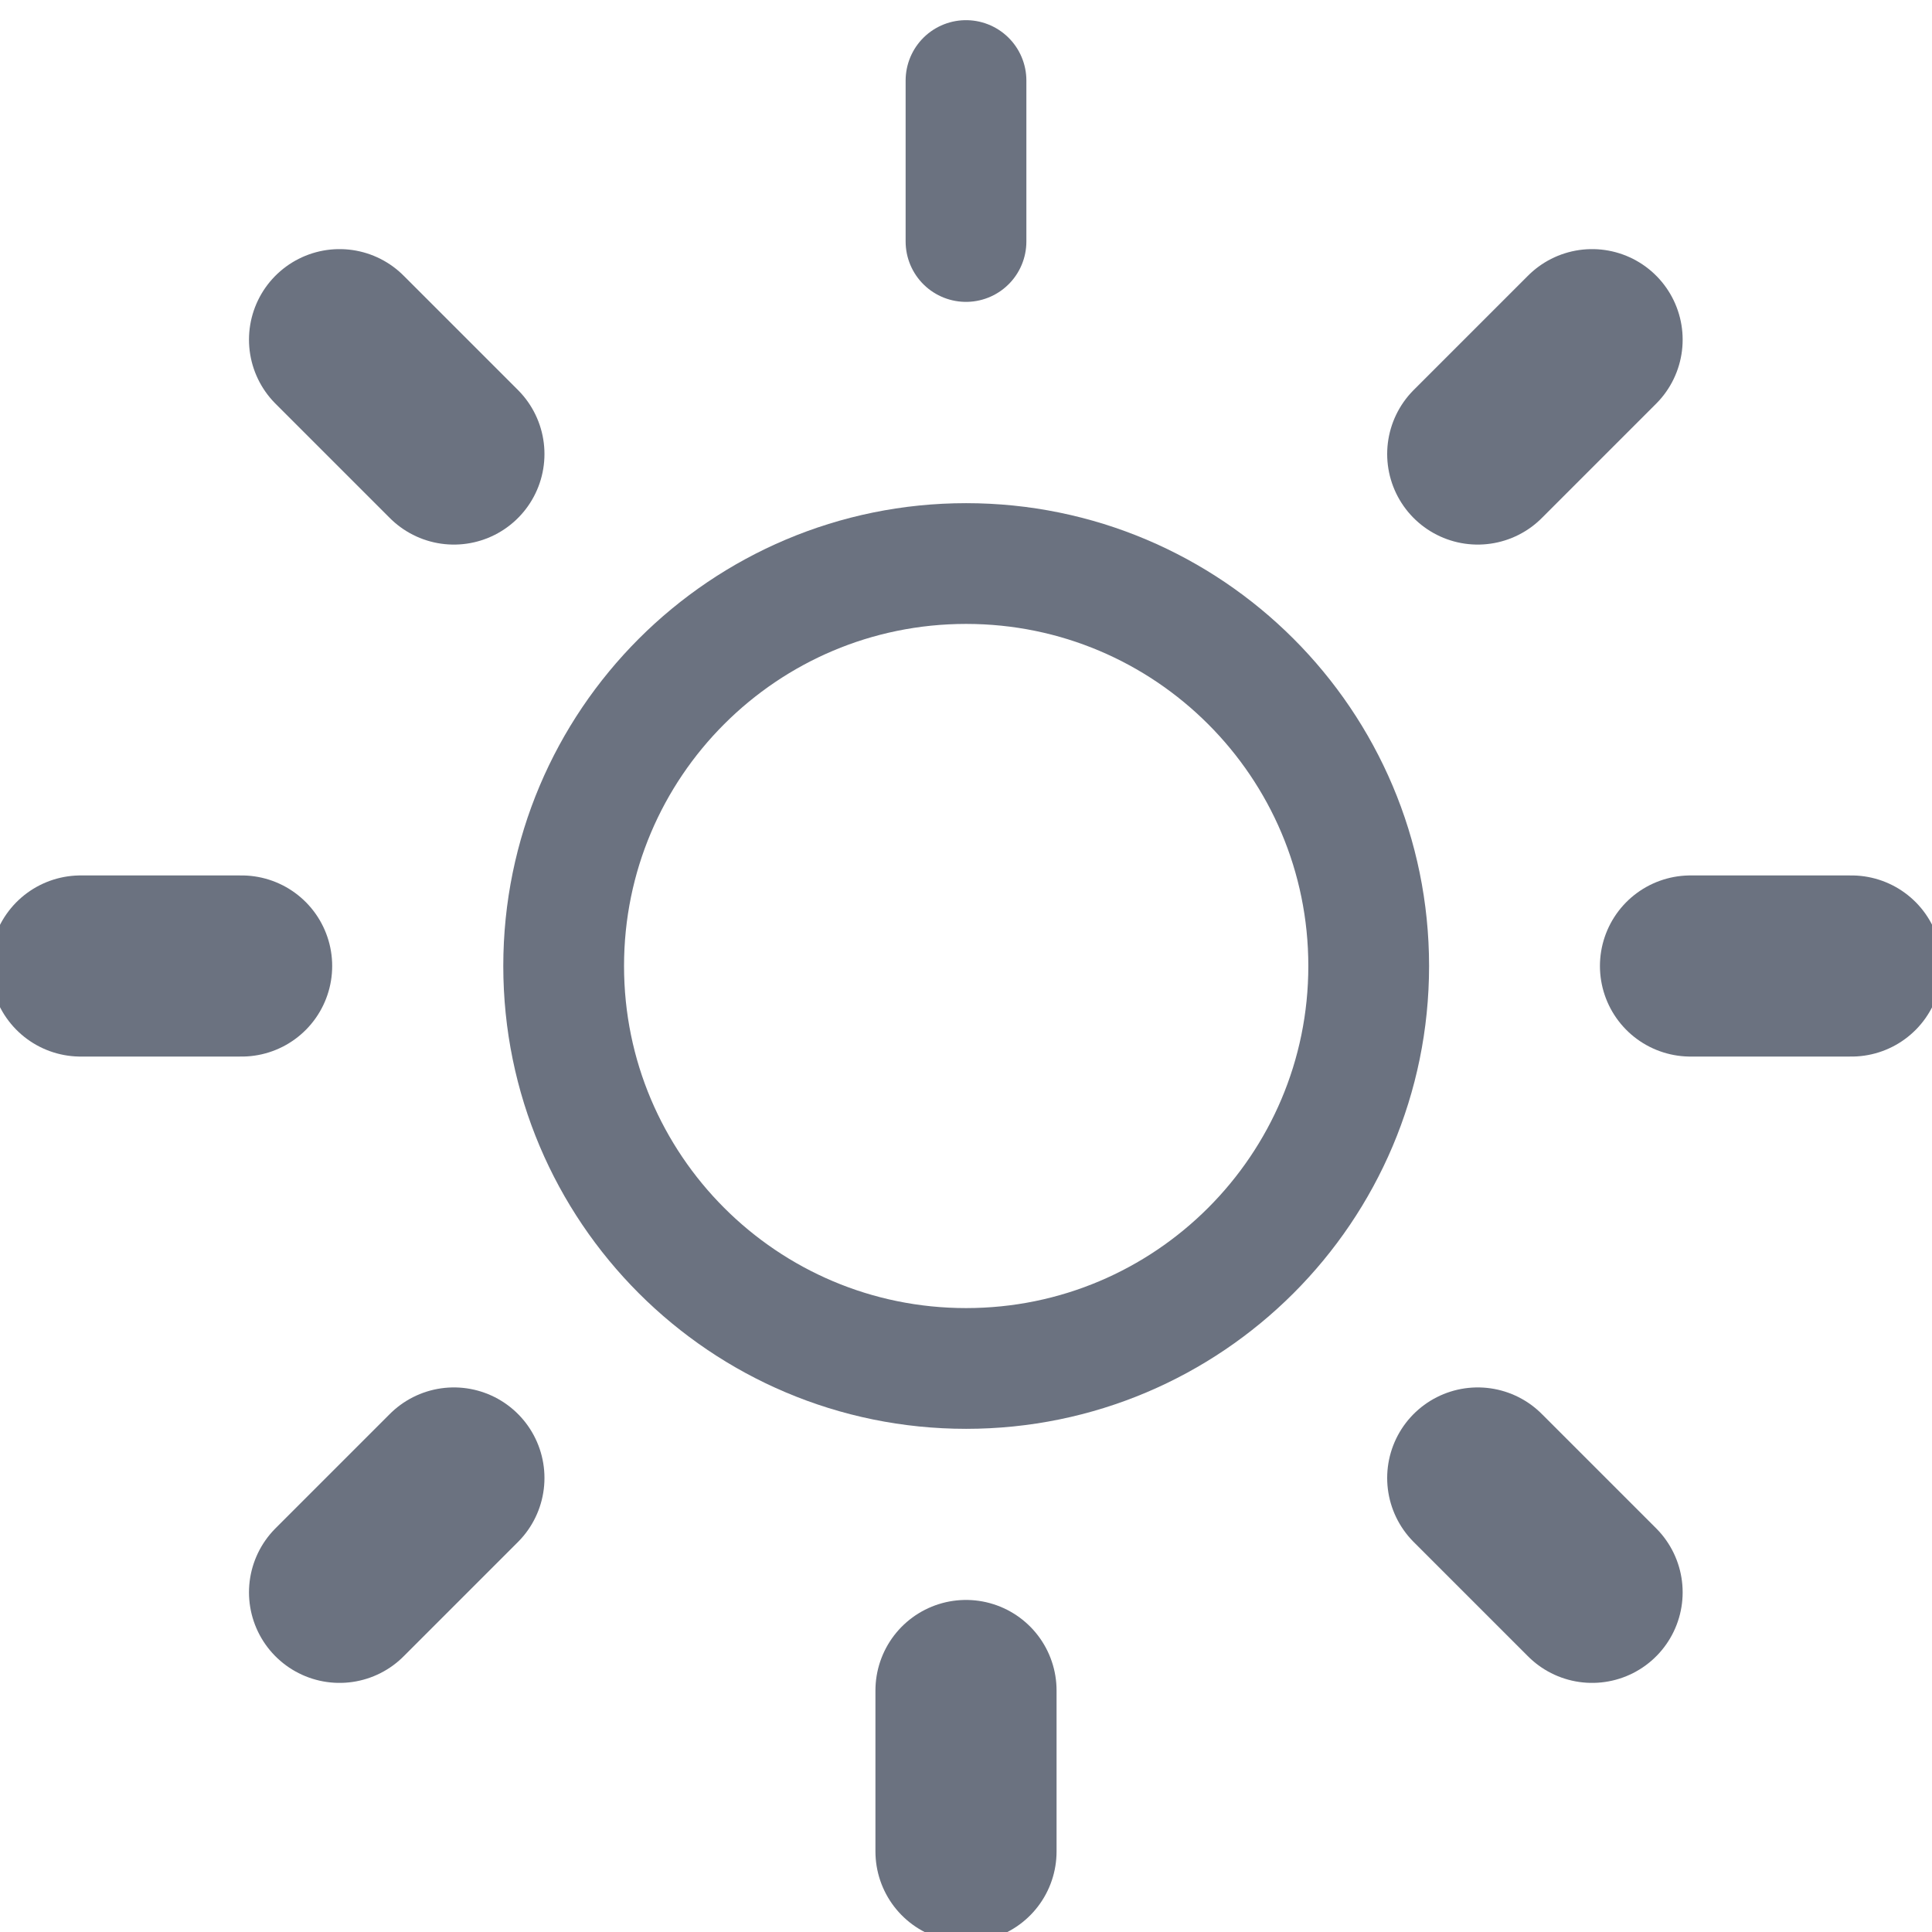<svg width="16" height="16" viewBox="0 0 16 16" fill="none" xmlns="http://www.w3.org/2000/svg">
<g clip-path="url(#clip0_4347_44728)">
<path d="M8.001 11.333C9.842 11.333 11.335 9.841 11.335 8C11.335 6.159 9.842 4.667 8.001 4.667C6.16 4.667 4.668 6.159 4.668 8C4.668 9.841 6.16 11.333 8.001 11.333Z" stroke="#6B7280" stroke-linecap="round" stroke-linejoin="round"/>
<path d="M8 0.667V2" stroke="#6B7280" stroke-linecap="round" stroke-linejoin="round"/>
<path d="M8 14V15.333" stroke="#6B7280" stroke-width="1.5" stroke-linecap="round" stroke-linejoin="round"/>
<path d="M2.812 2.813L3.759 3.76" stroke="#6B7280" stroke-width="1.5" stroke-linecap="round" stroke-linejoin="round"/>
<path d="M12.238 12.24L13.185 13.187" stroke="#6B7280" stroke-width="1.5" stroke-linecap="round" stroke-linejoin="round"/>
<path d="M0.668 8H2.001" stroke="#6B7280" stroke-width="1.5" stroke-linecap="round" stroke-linejoin="round"/>
<path d="M14 8H15.333" stroke="#6B7280" stroke-width="1.5" stroke-linecap="round" stroke-linejoin="round"/>
<path d="M2.812 13.187L3.759 12.24" stroke="#6B7280" stroke-width="1.5" stroke-linecap="round" stroke-linejoin="round"/>
<path d="M12.238 3.76L13.185 2.813" stroke="#6B7280" stroke-width="1.5" stroke-linecap="round" stroke-linejoin="round"/>
</g>
<defs>
<clipPath id="clip0_4347_44728">
<rect width="16" height="16" fill="white"/>
</clipPath>
</defs>
</svg>
